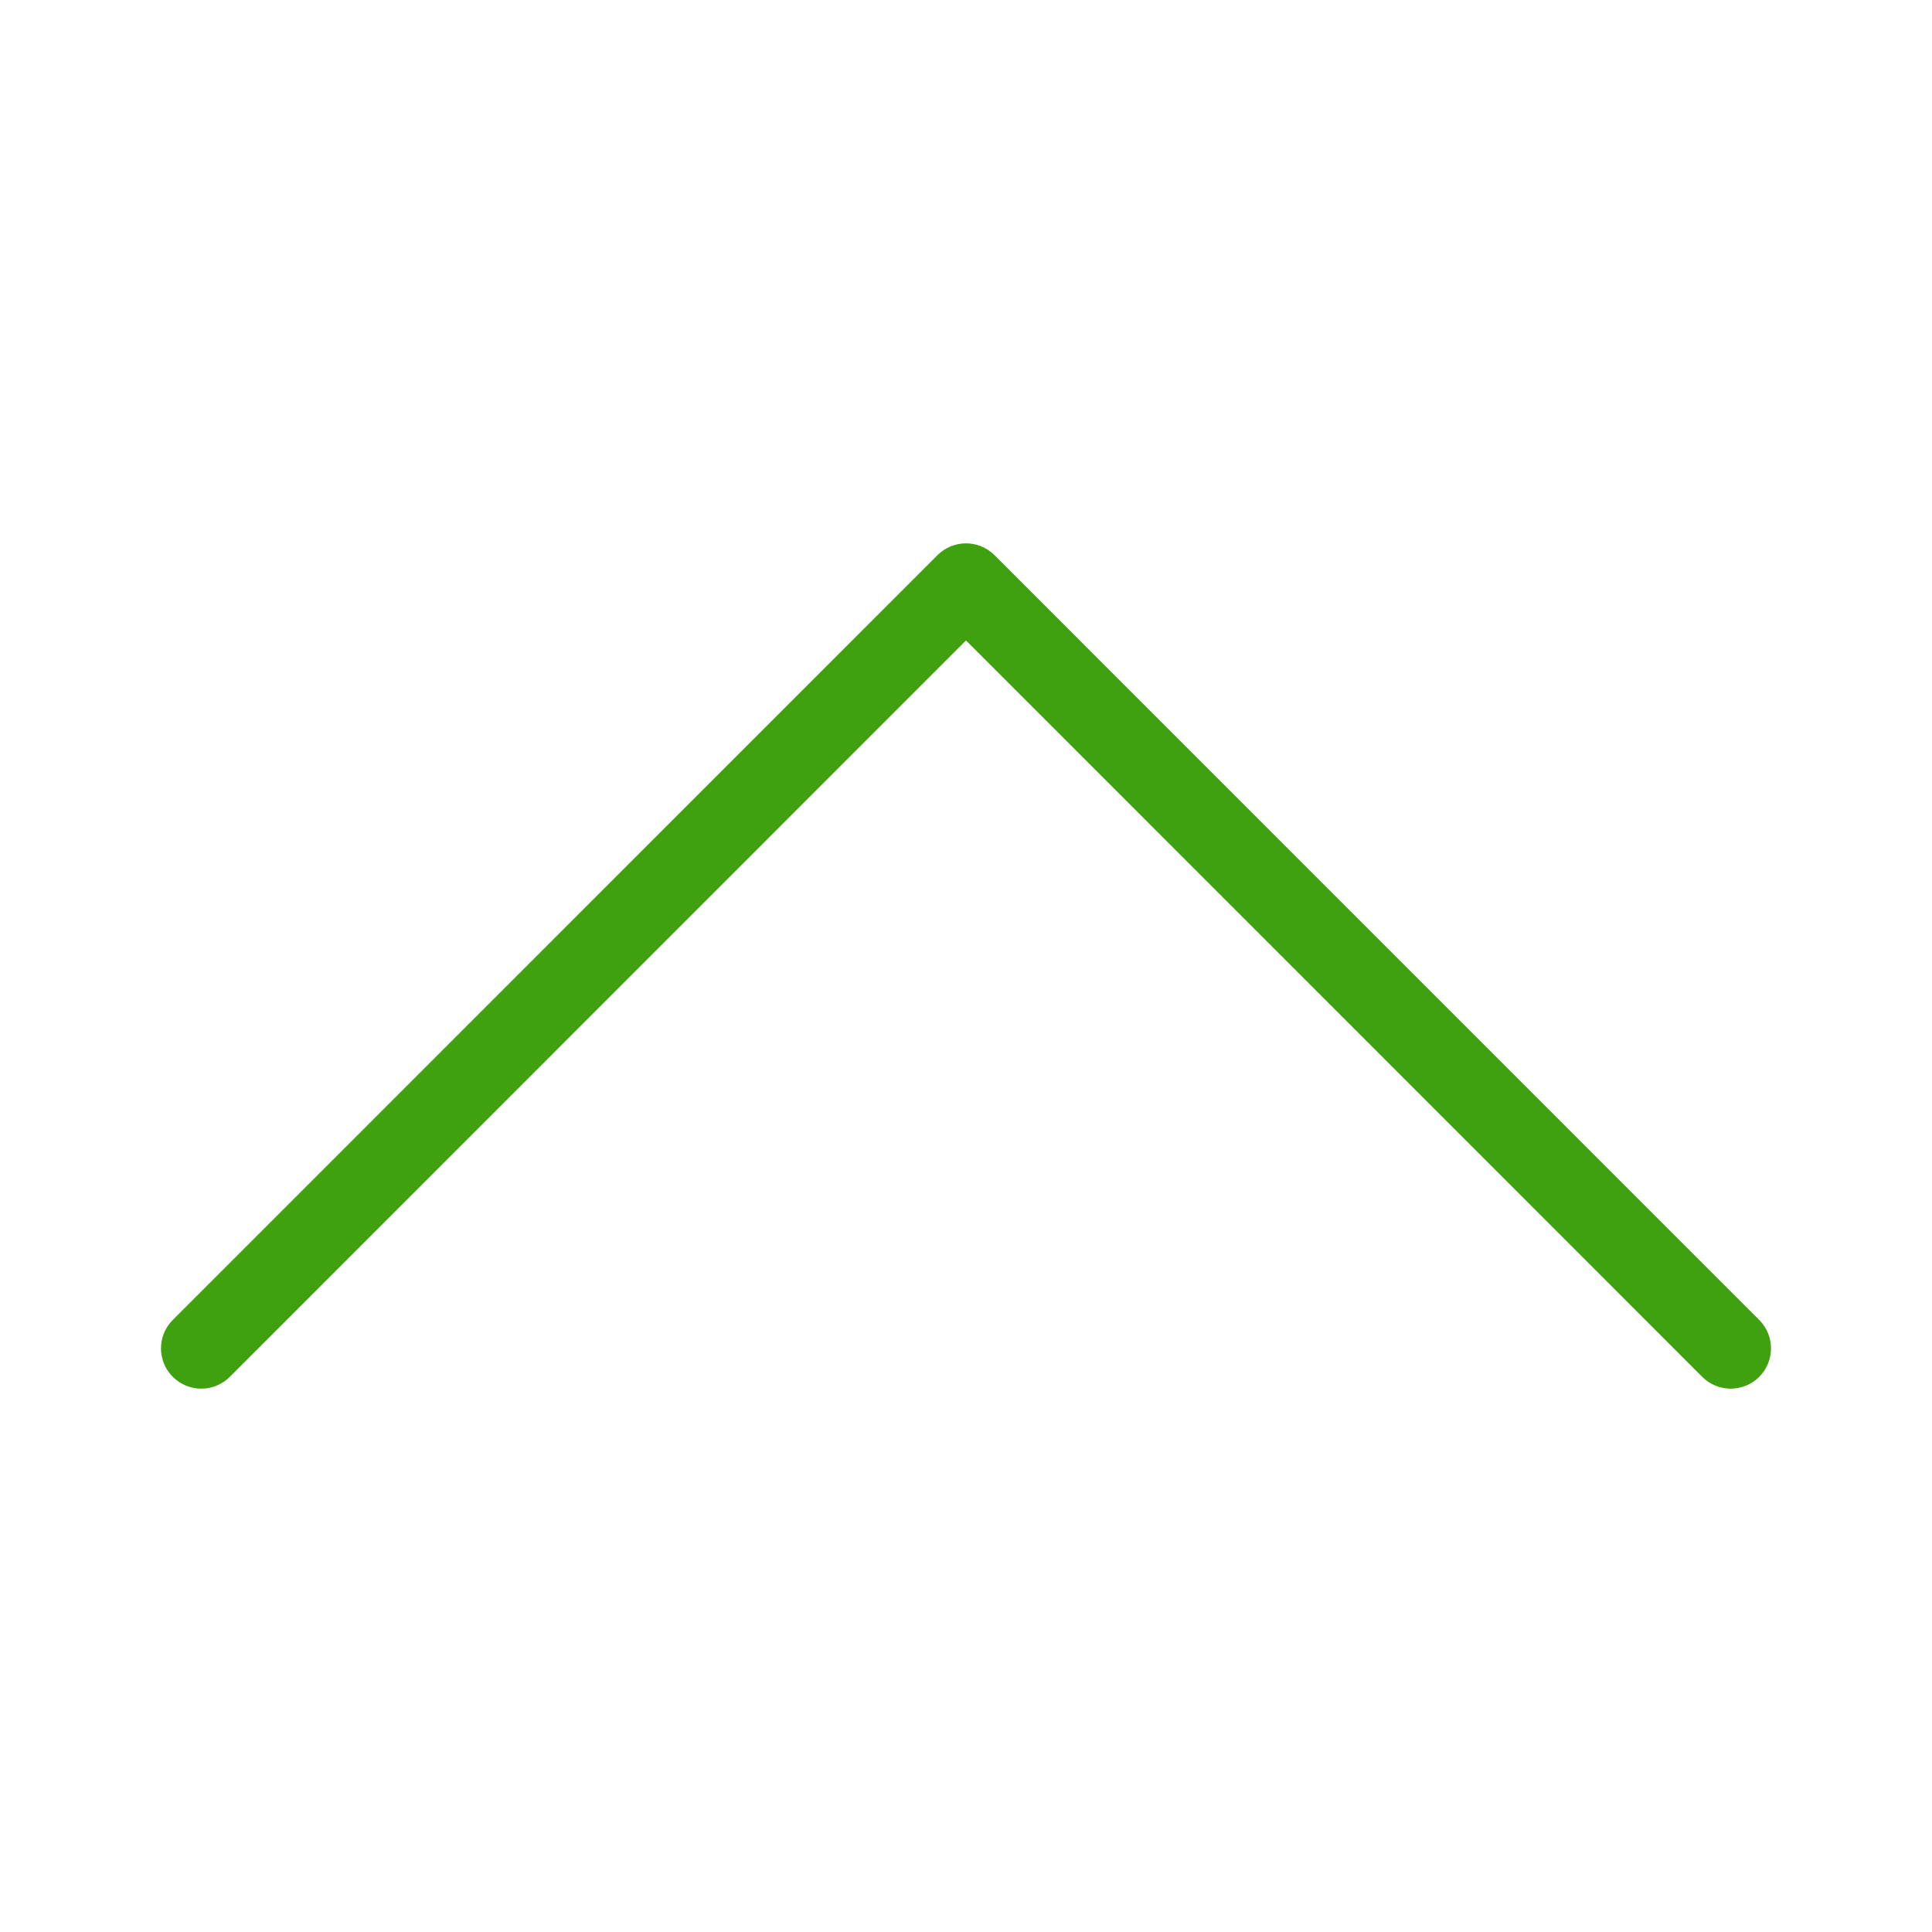 <svg width="24" height="24" viewBox="0 0 24 24" fill="none" xmlns="http://www.w3.org/2000/svg">
<path d="M12 7.956L2.854 17.104C2.659 17.299 2.342 17.299 2.147 17.104C1.951 16.909 1.951 16.592 2.146 16.397L11.646 6.896C11.842 6.701 12.158 6.701 12.354 6.896L21.854 16.397C22.049 16.592 22.049 16.909 21.853 17.104C21.658 17.299 21.341 17.299 21.146 17.104L12 7.956Z" fill="#3FA110"/>
</svg>
